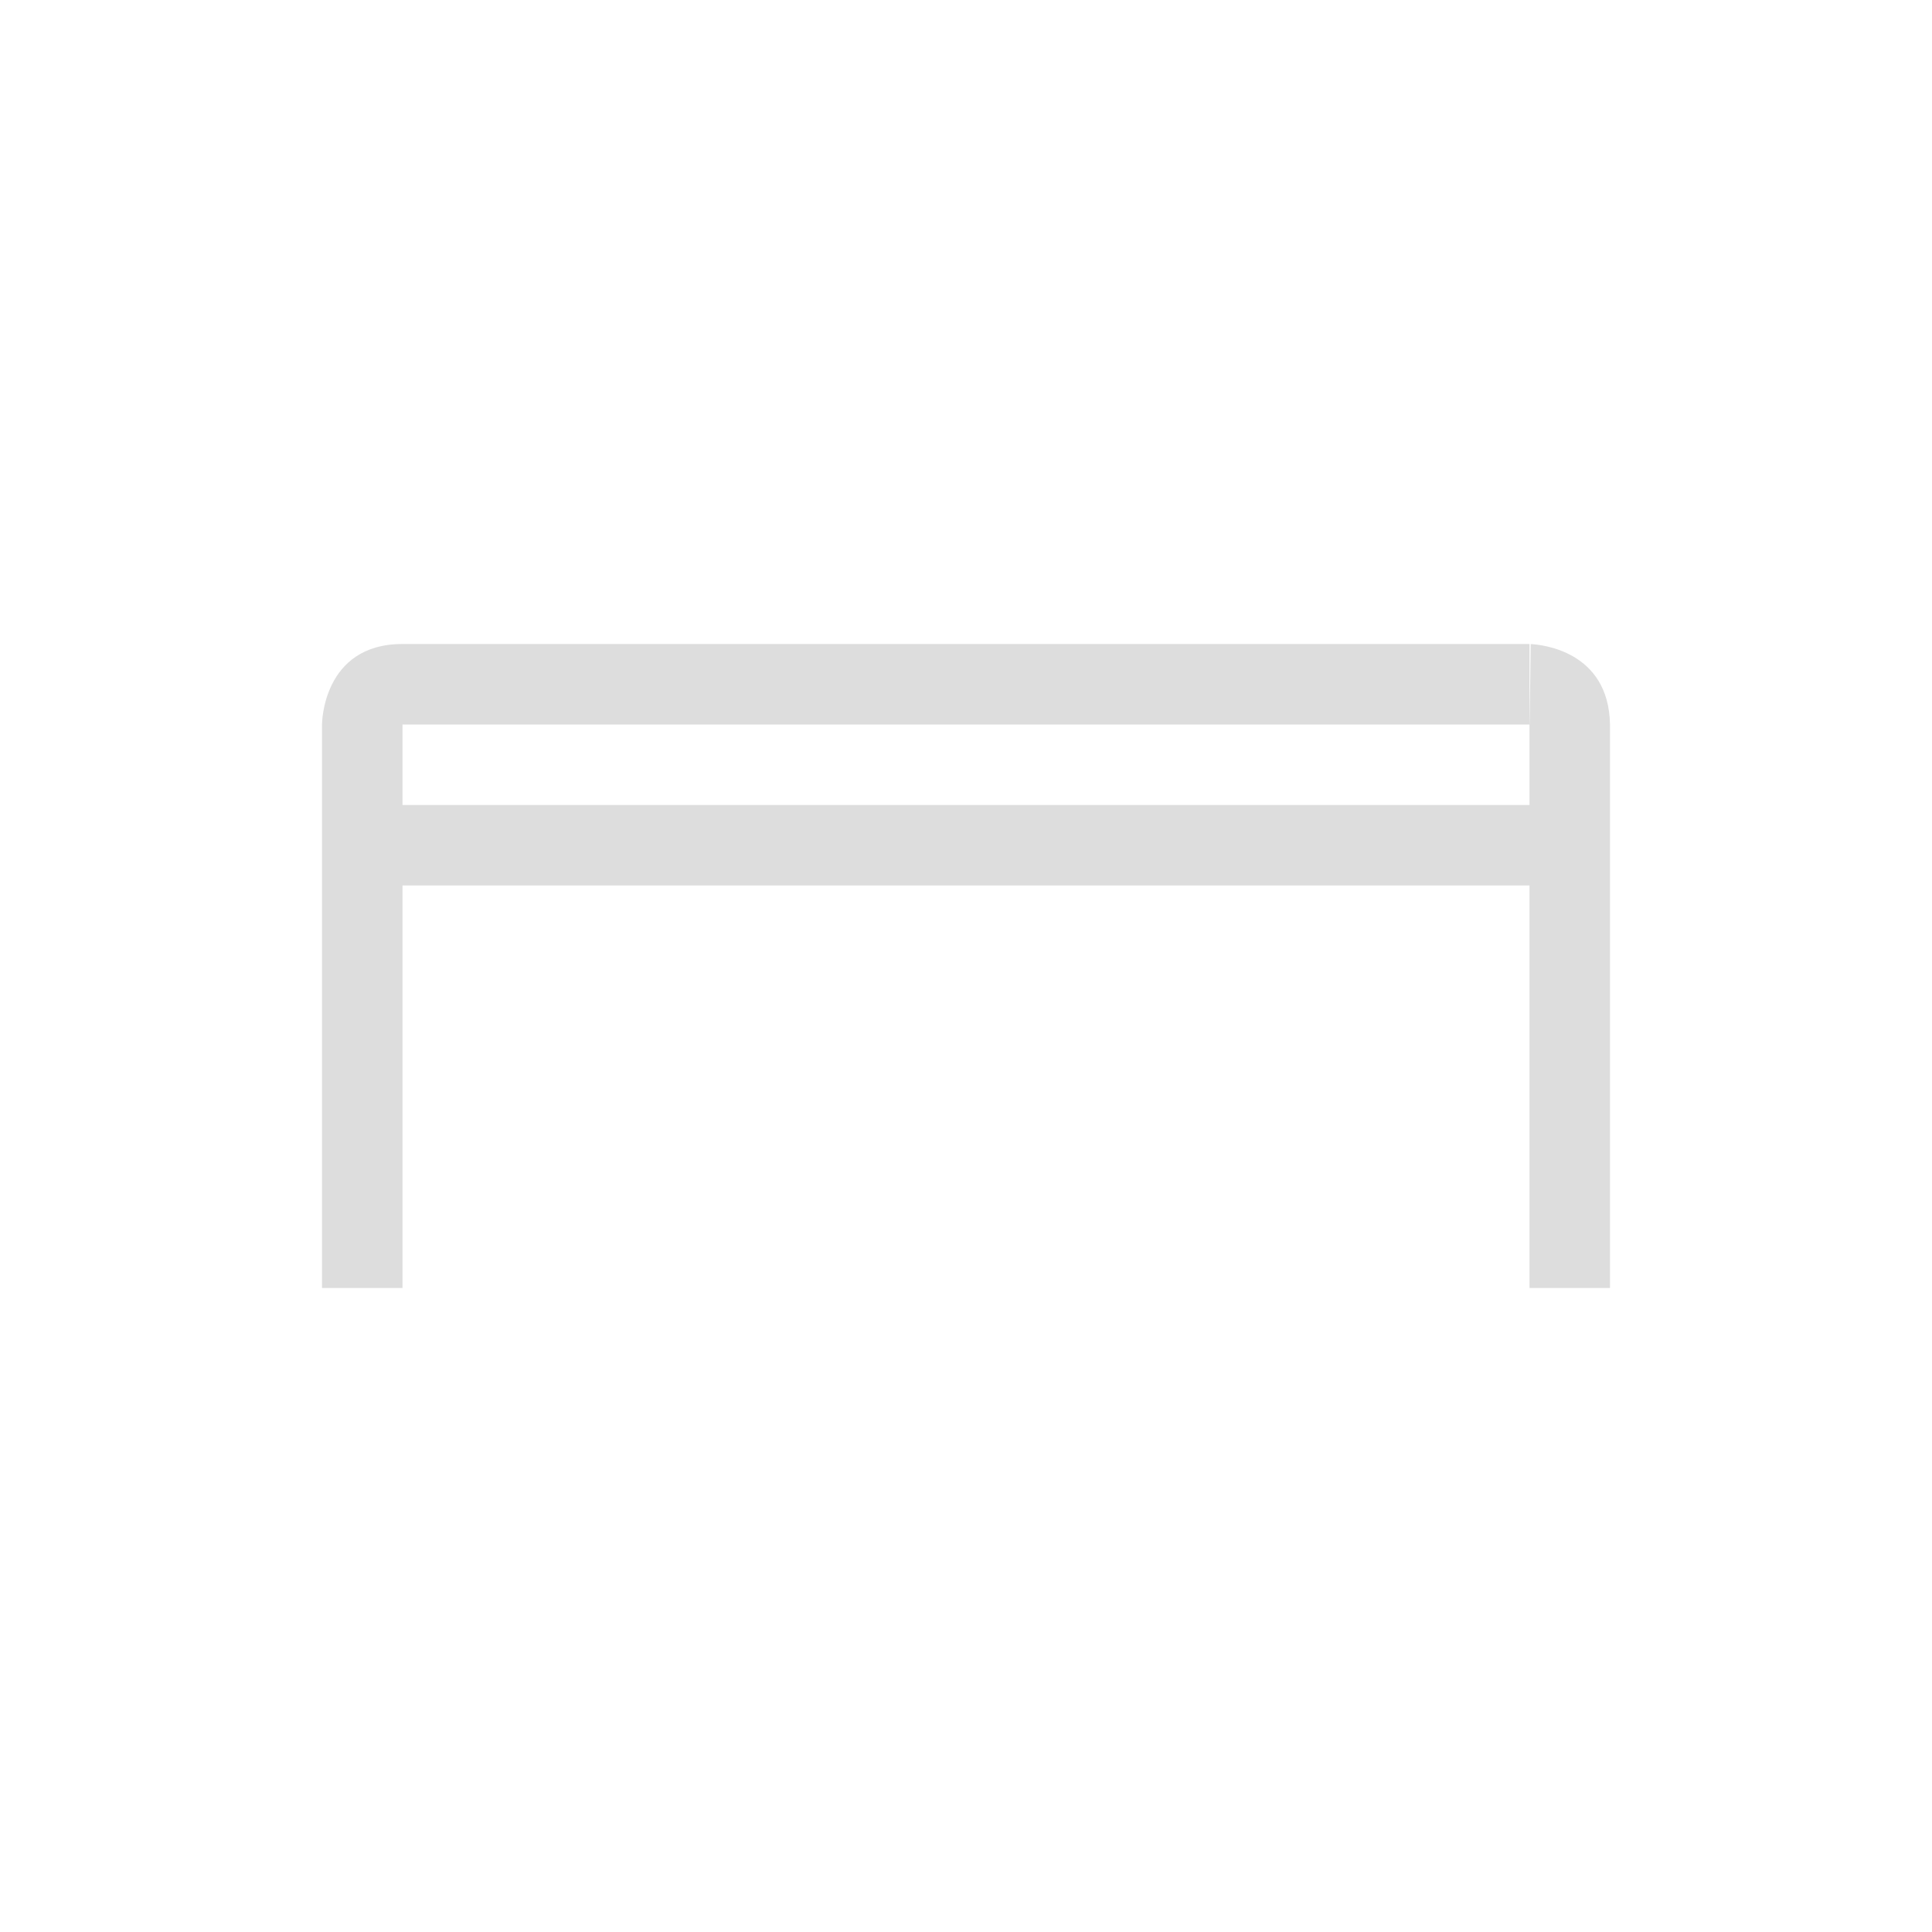 <?xml version="1.0" encoding="UTF-8"?>
<svg width="24px" height="24px" viewBox="0 0 24 24" version="1.1" xmlns="http://www.w3.org/2000/svg" xmlns:xlink="http://www.w3.org/1999/xlink">
    <!-- Generator: Sketch 51.3 (57544) - http://www.bohemiancoding.com/sketch -->
    <title>focus-top-bar</title>
    <desc>Created with Sketch.</desc>
    <defs></defs>
    <g id="focus-top-bar" stroke="none" stroke-width="1" fill="none" fill-rule="evenodd">
        <path d="M4,10 L4,16 L4,10 Z M20,9 L20,16 L19,16 L19,11 L5,11 L5,16 L4,16 L4,9 C4,9 4,8 5,8 L19,8 L19,9 C19.002,9 19.002,9 19.015,8.001 C19.14,8.007 19.984,8.081 20,9 Z M5,9 L5,10 L19,10 L19,9 L5,9 Z" id="Combined-Shape" fill="#DDDDDD" fill-rule="nonzero"></path>
    </g>
</svg>
